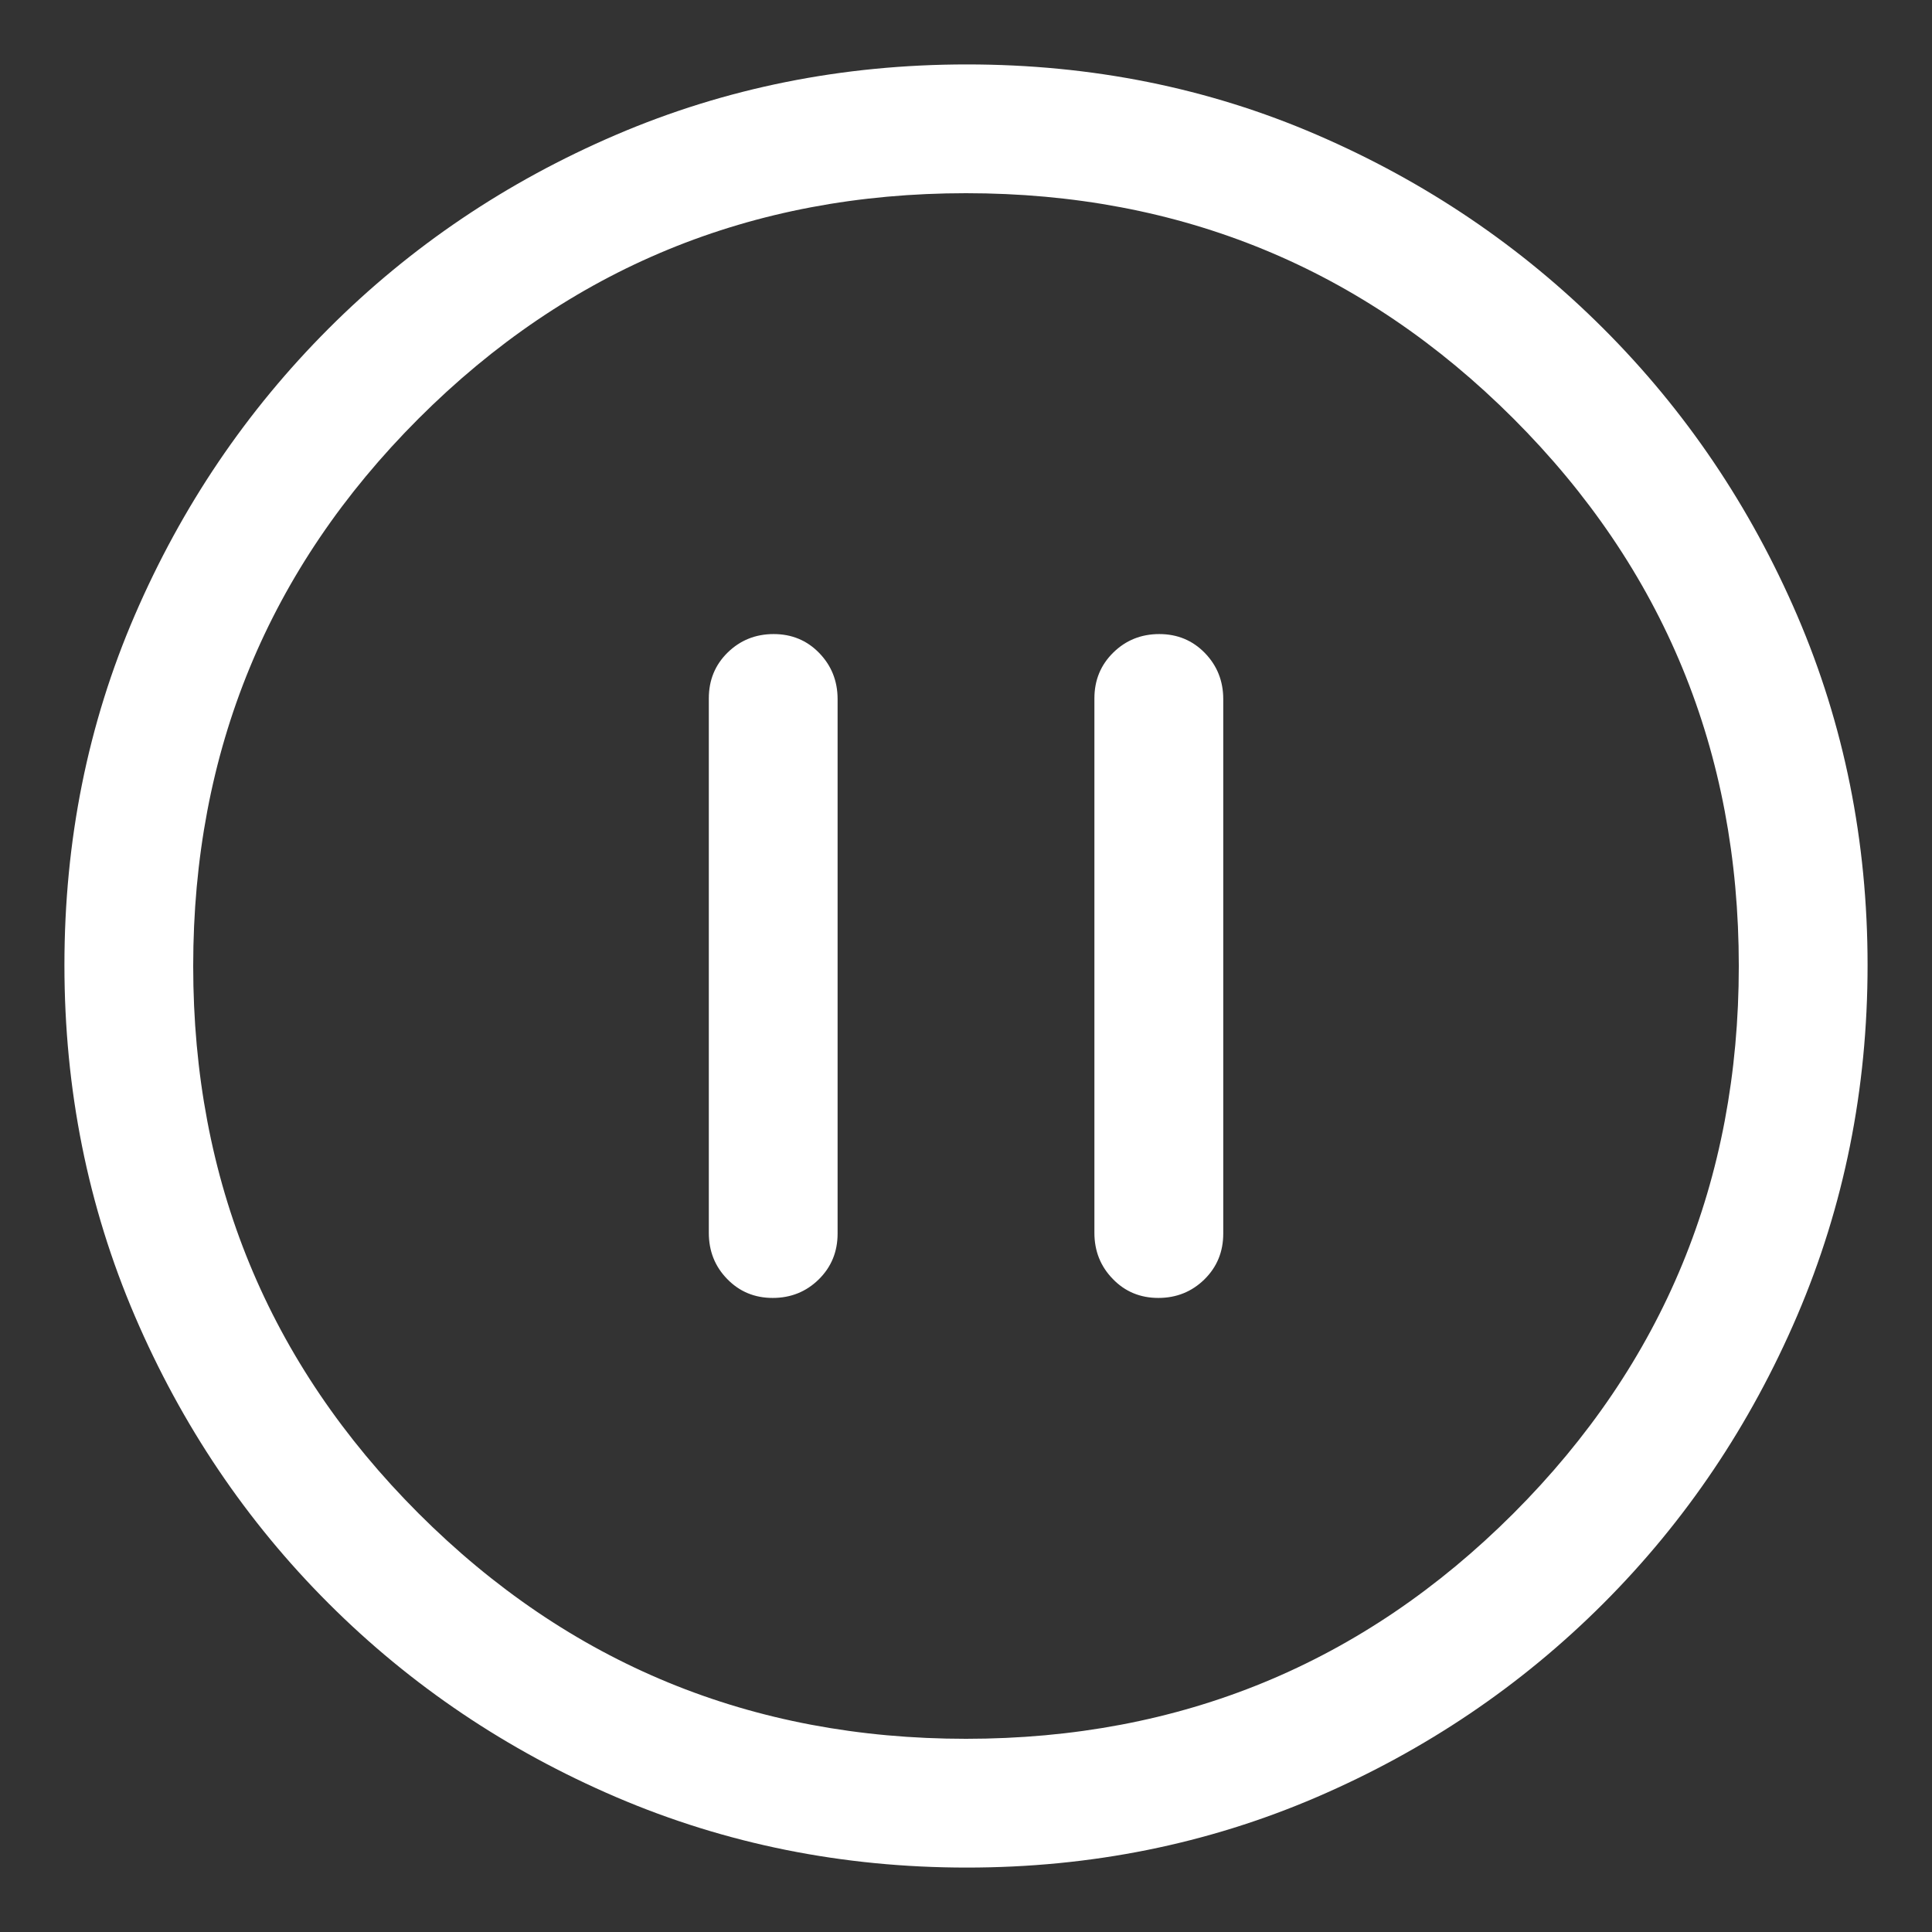 <svg width="26" height="26" viewBox="0 0 26 26" fill="none" xmlns="http://www.w3.org/2000/svg">
<rect x="0" y="0" width="26" height="26" fill="#333333" stroke="none"/>
<path d="M10.399 17.467C10.642 17.467 10.849 17.384 11.018 17.218C11.187 17.052 11.272 16.846 11.272 16.601V9.409C11.272 9.164 11.189 8.957 11.024 8.787C10.86 8.618 10.655 8.533 10.412 8.533C10.168 8.533 9.962 8.616 9.792 8.782C9.623 8.948 9.539 9.153 9.539 9.399V16.591C9.539 16.836 9.621 17.043 9.786 17.212C9.951 17.382 10.155 17.467 10.399 17.467ZM15.588 17.467C15.832 17.467 16.038 17.384 16.208 17.218C16.377 17.052 16.462 16.846 16.462 16.601V9.409C16.462 9.164 16.379 8.957 16.214 8.787C16.049 8.618 15.845 8.533 15.601 8.533C15.358 8.533 15.151 8.616 14.982 8.782C14.813 8.948 14.728 9.153 14.728 9.399V16.591C14.728 16.836 14.811 17.043 14.976 17.212C15.14 17.382 15.345 17.467 15.588 17.467ZM13.011 25.133C11.342 25.133 9.77 24.817 8.295 24.186C6.821 23.554 5.53 22.685 4.423 21.579C3.316 20.473 2.446 19.183 1.814 17.709C1.183 16.236 0.867 14.662 0.867 12.987C0.867 11.312 1.182 9.742 1.814 8.279C2.446 6.815 3.315 5.53 4.421 4.423C5.527 3.316 6.817 2.446 8.291 1.814C9.764 1.183 11.338 0.867 13.013 0.867C14.688 0.867 16.258 1.182 17.721 1.814C19.185 2.446 20.47 3.315 21.577 4.421C22.684 5.527 23.554 6.815 24.186 8.283C24.817 9.751 25.133 11.319 25.133 12.989C25.133 14.658 24.817 16.23 24.186 17.705C23.554 19.179 22.685 20.47 21.579 21.577C20.473 22.684 19.185 23.554 17.717 24.186C16.249 24.817 14.681 25.133 13.011 25.133ZM13 23.4C15.889 23.4 18.344 22.389 20.367 20.367C22.389 18.344 23.4 15.889 23.4 13C23.4 10.111 22.389 7.656 20.367 5.633C18.344 3.611 15.889 2.6 13 2.6C10.111 2.6 7.656 3.611 5.633 5.633C3.611 7.656 2.6 10.111 2.6 13C2.6 15.889 3.611 18.344 5.633 20.367C7.656 22.389 10.111 23.4 13 23.4Z" fill="white"/>
</svg>
